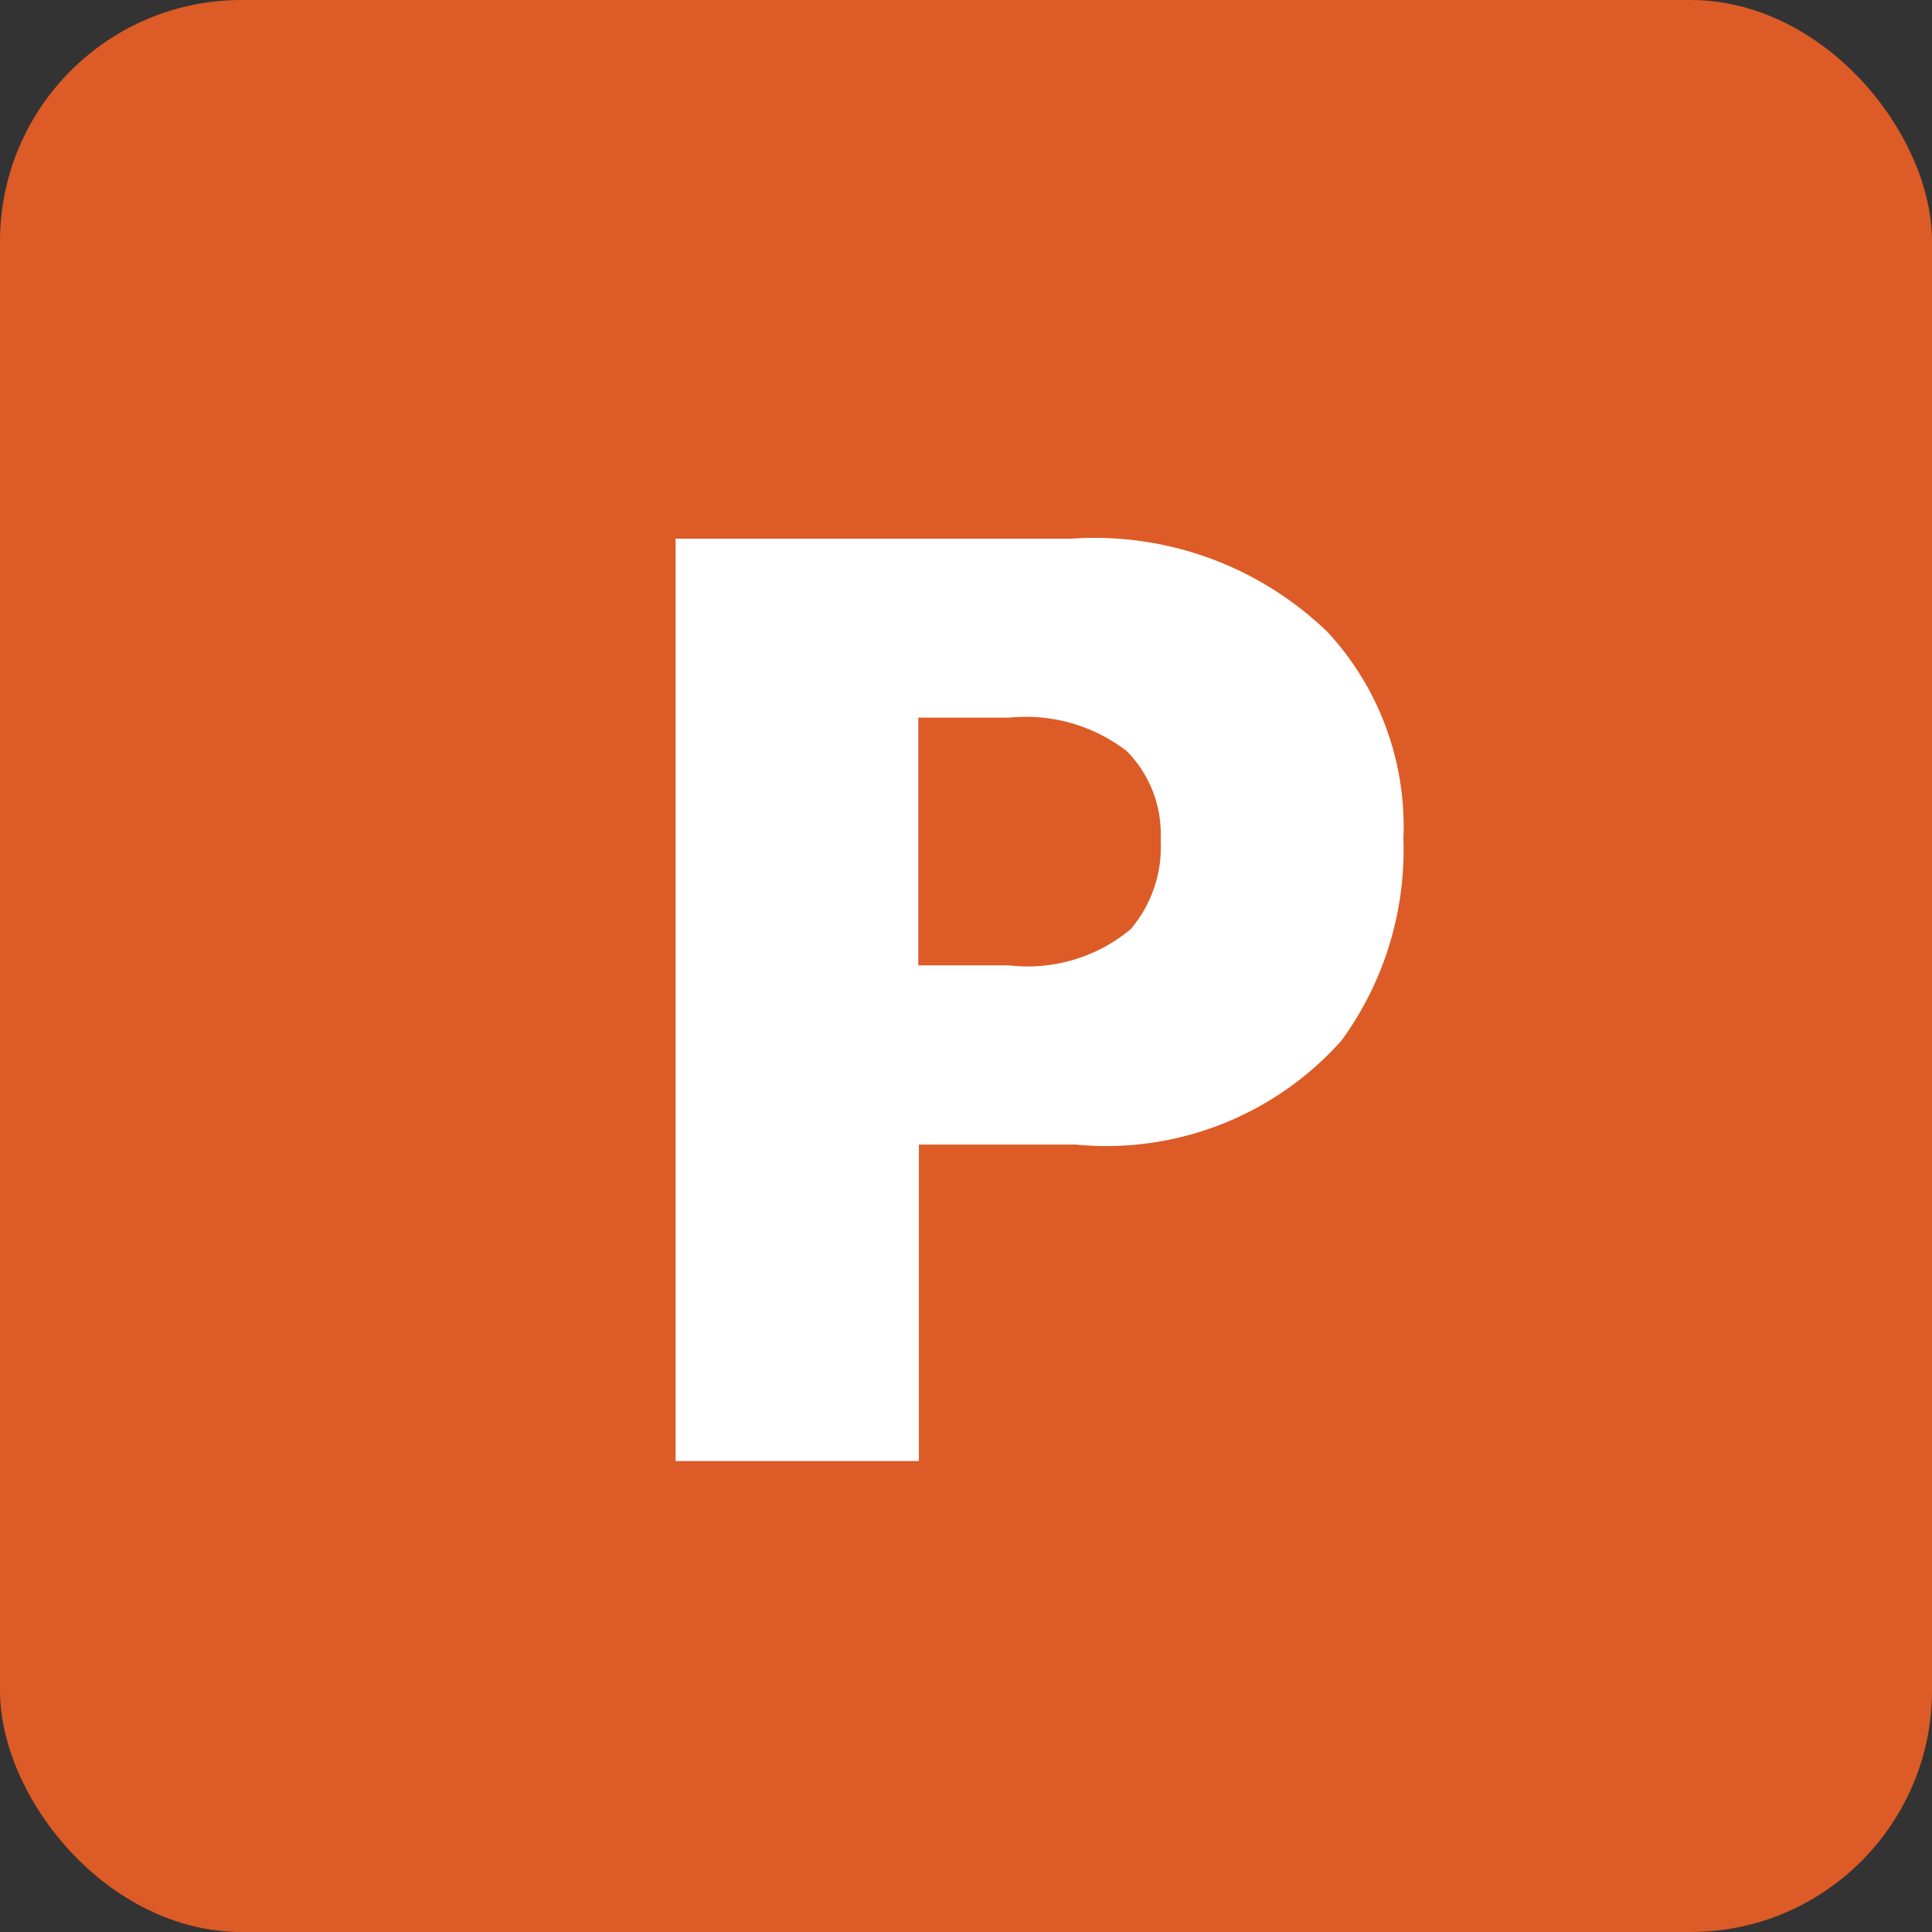 <svg id="ic_Powerpoint" xmlns="http://www.w3.org/2000/svg" width="16" height="16" viewBox="0 0 16 16">
  <rect x="0" y="0" width="16" height="16" fill="#333333" stroke="none"/>
  <defs>
    <style>
      .cls-1 {
        fill: #dd5b26;
      }

      .cls-2 {
        fill: #fff;
      }
    </style>
  </defs>
  <rect id="Rectangle_321" data-name="Rectangle 321" class="cls-1" width="16" height="16" rx="2"/>
  <g id="ic_poverpoint" transform="translate(0 23)">
    <path id="Path_143" data-name="Path 143" class="cls-2" d="M14.354,11.094a.978.978,0,0,0-.282-.736,1.367,1.367,0,0,0-.966-.276h-.759v2.052H13.1a1.332,1.332,0,0,0,1.006-.3,1.05,1.05,0,0,0,.248-.738m2.01-.021a2.68,2.68,0,0,1-.512,1.681,2.608,2.608,0,0,1-2.2.862h-1.3v2.621H10.337V8.6h3.278a2.775,2.775,0,0,1,2.123.775A2.373,2.373,0,0,1,16.365,11.073Z" transform="translate(-4.742 -27.139)"/>
  </g>
</svg>
